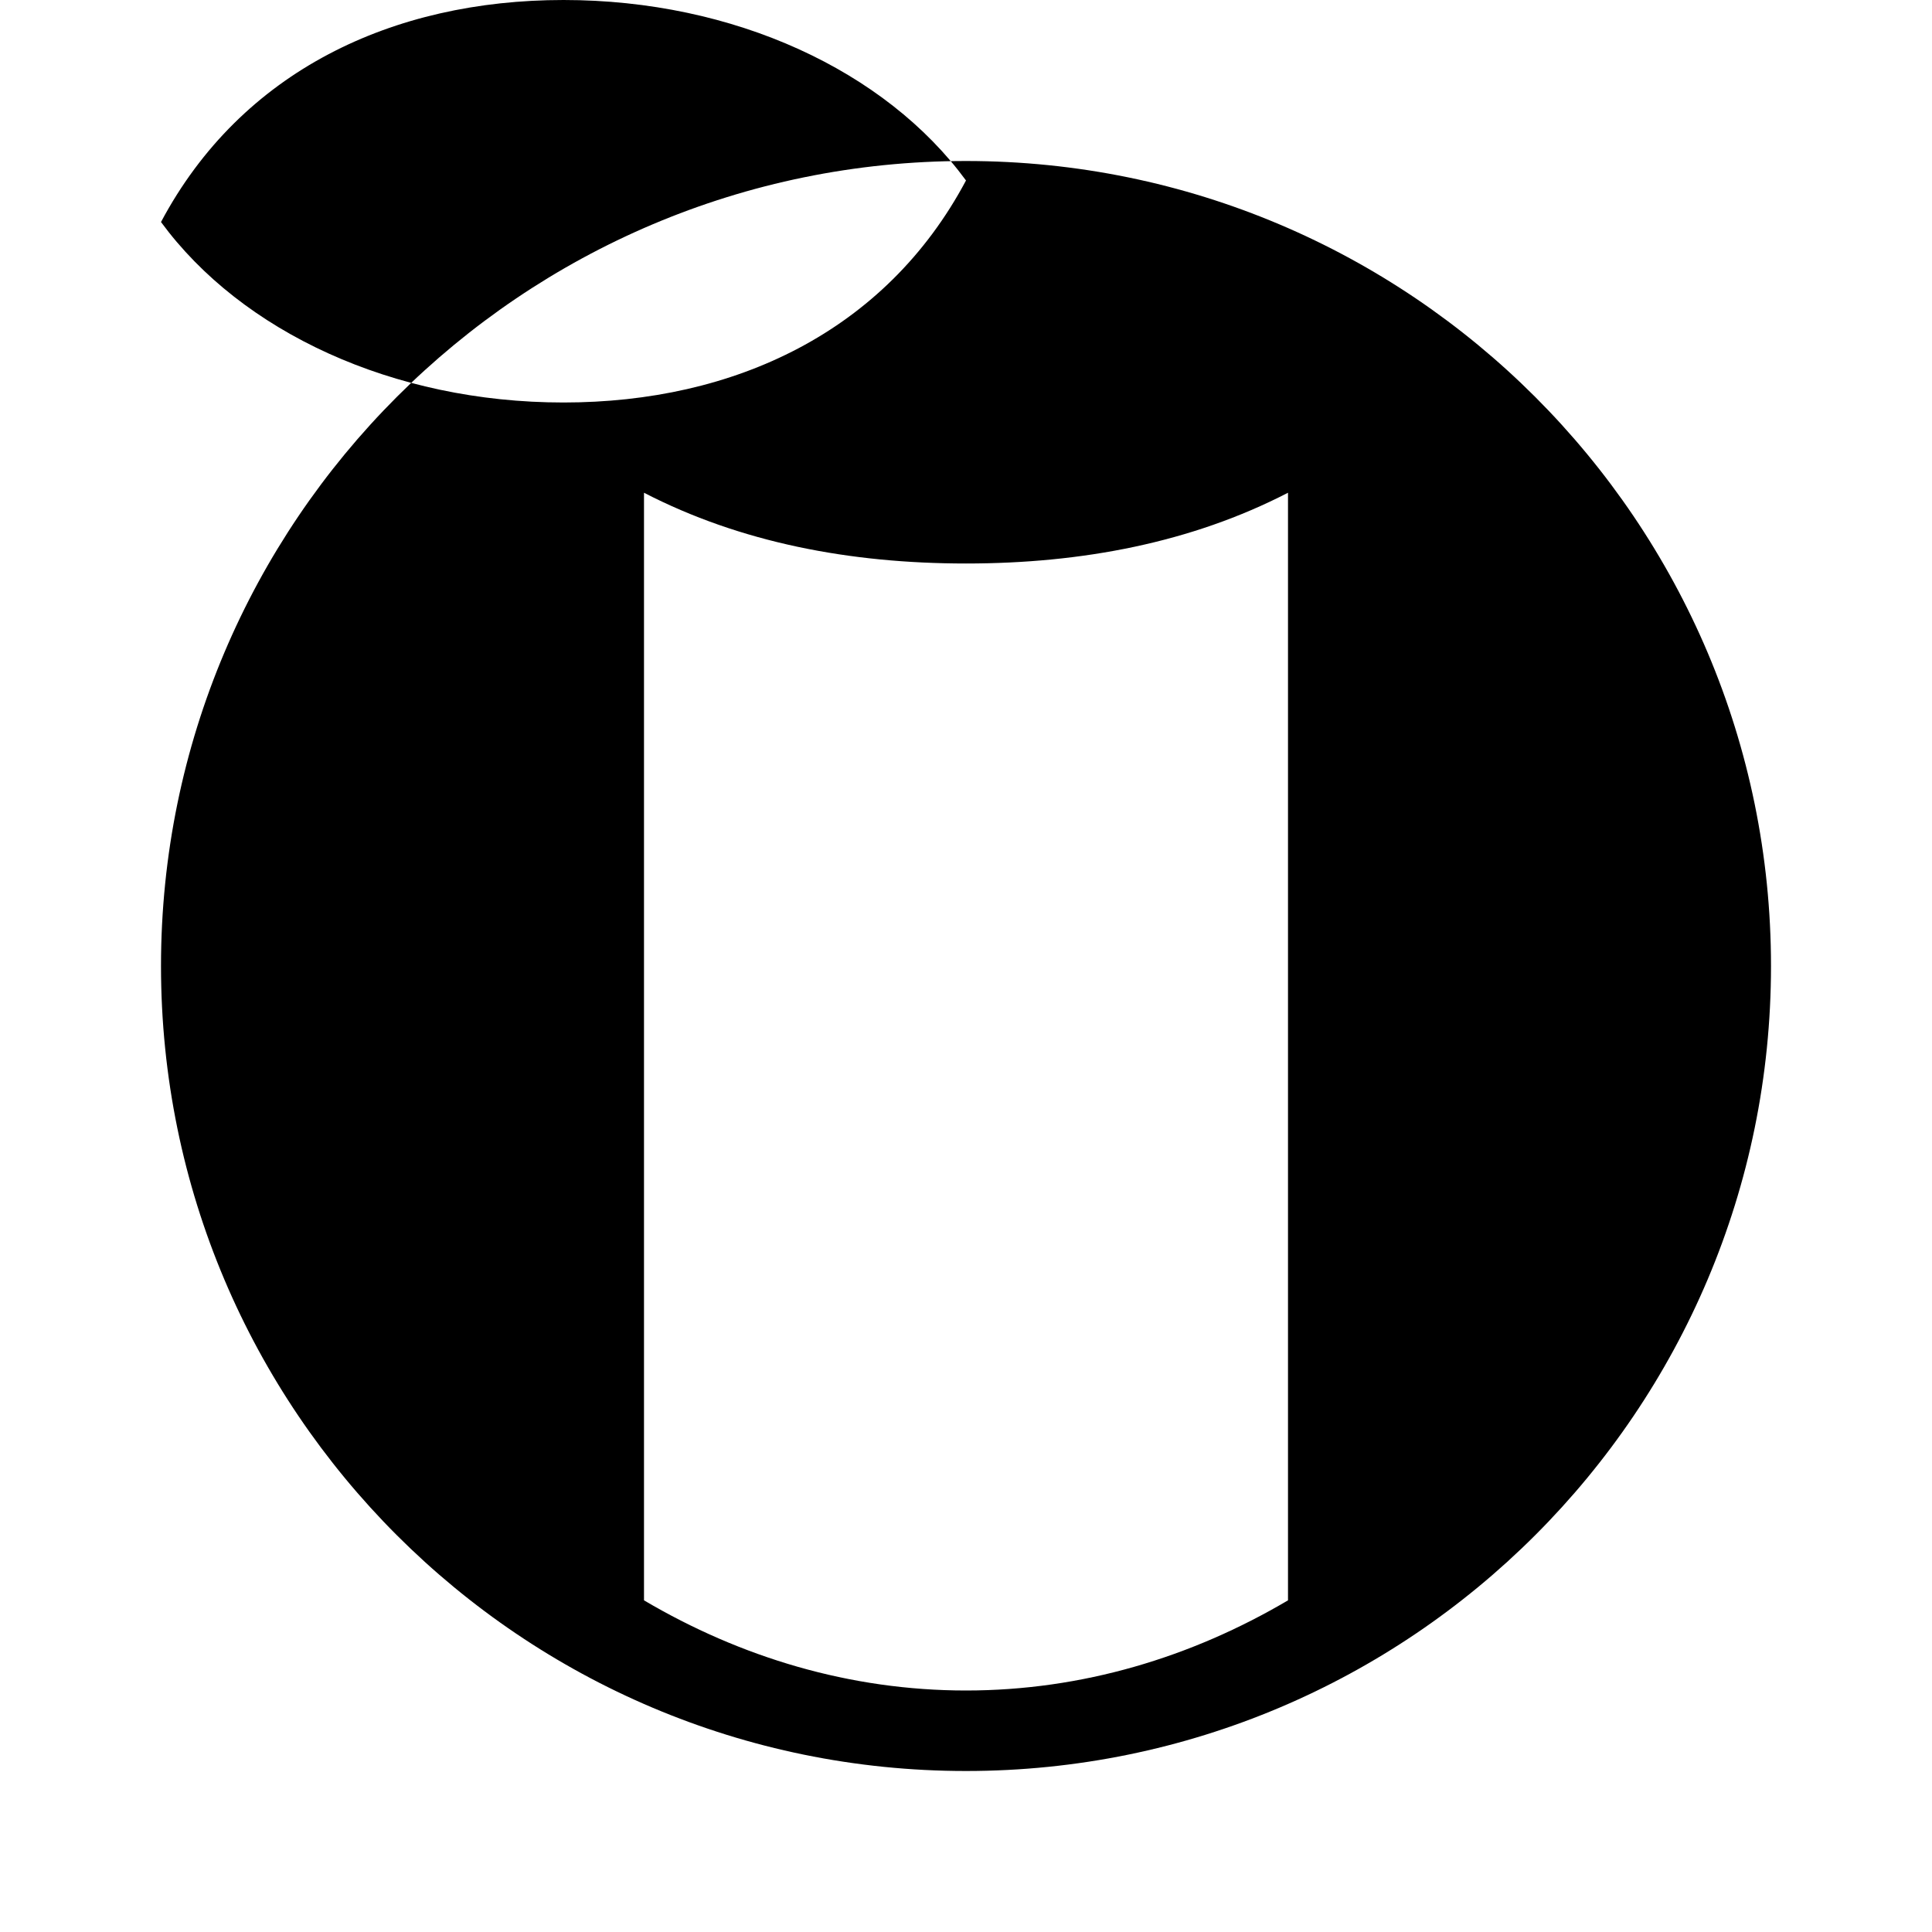 <svg xmlns="http://www.w3.org/2000/svg" class="icon icon-mermaids-tail" viewBox="0 0 24 24">
<path d="M12,2C6.48,2,2,6.48,2,12c0,5.522,4.478,10,10,10s10-4.478,10-10C22,6.48,17.52,2,12,2ZM12,21c-1.441,0-2.8-0.412-4-1.12V6.121
	C9.199,6.74,10.559,7,12,7s2.801-0.26,4-0.879v13.759C14.8,20.588,13.441,21,12,21ZM7,5c-2.121,0-4-0.879-5-2.242C3,0.879,4.879,0,7,0
	c2.121,0,4,0.879,5,2.242C11,4.121,9.121,5,7,5Z"></path>
</svg>